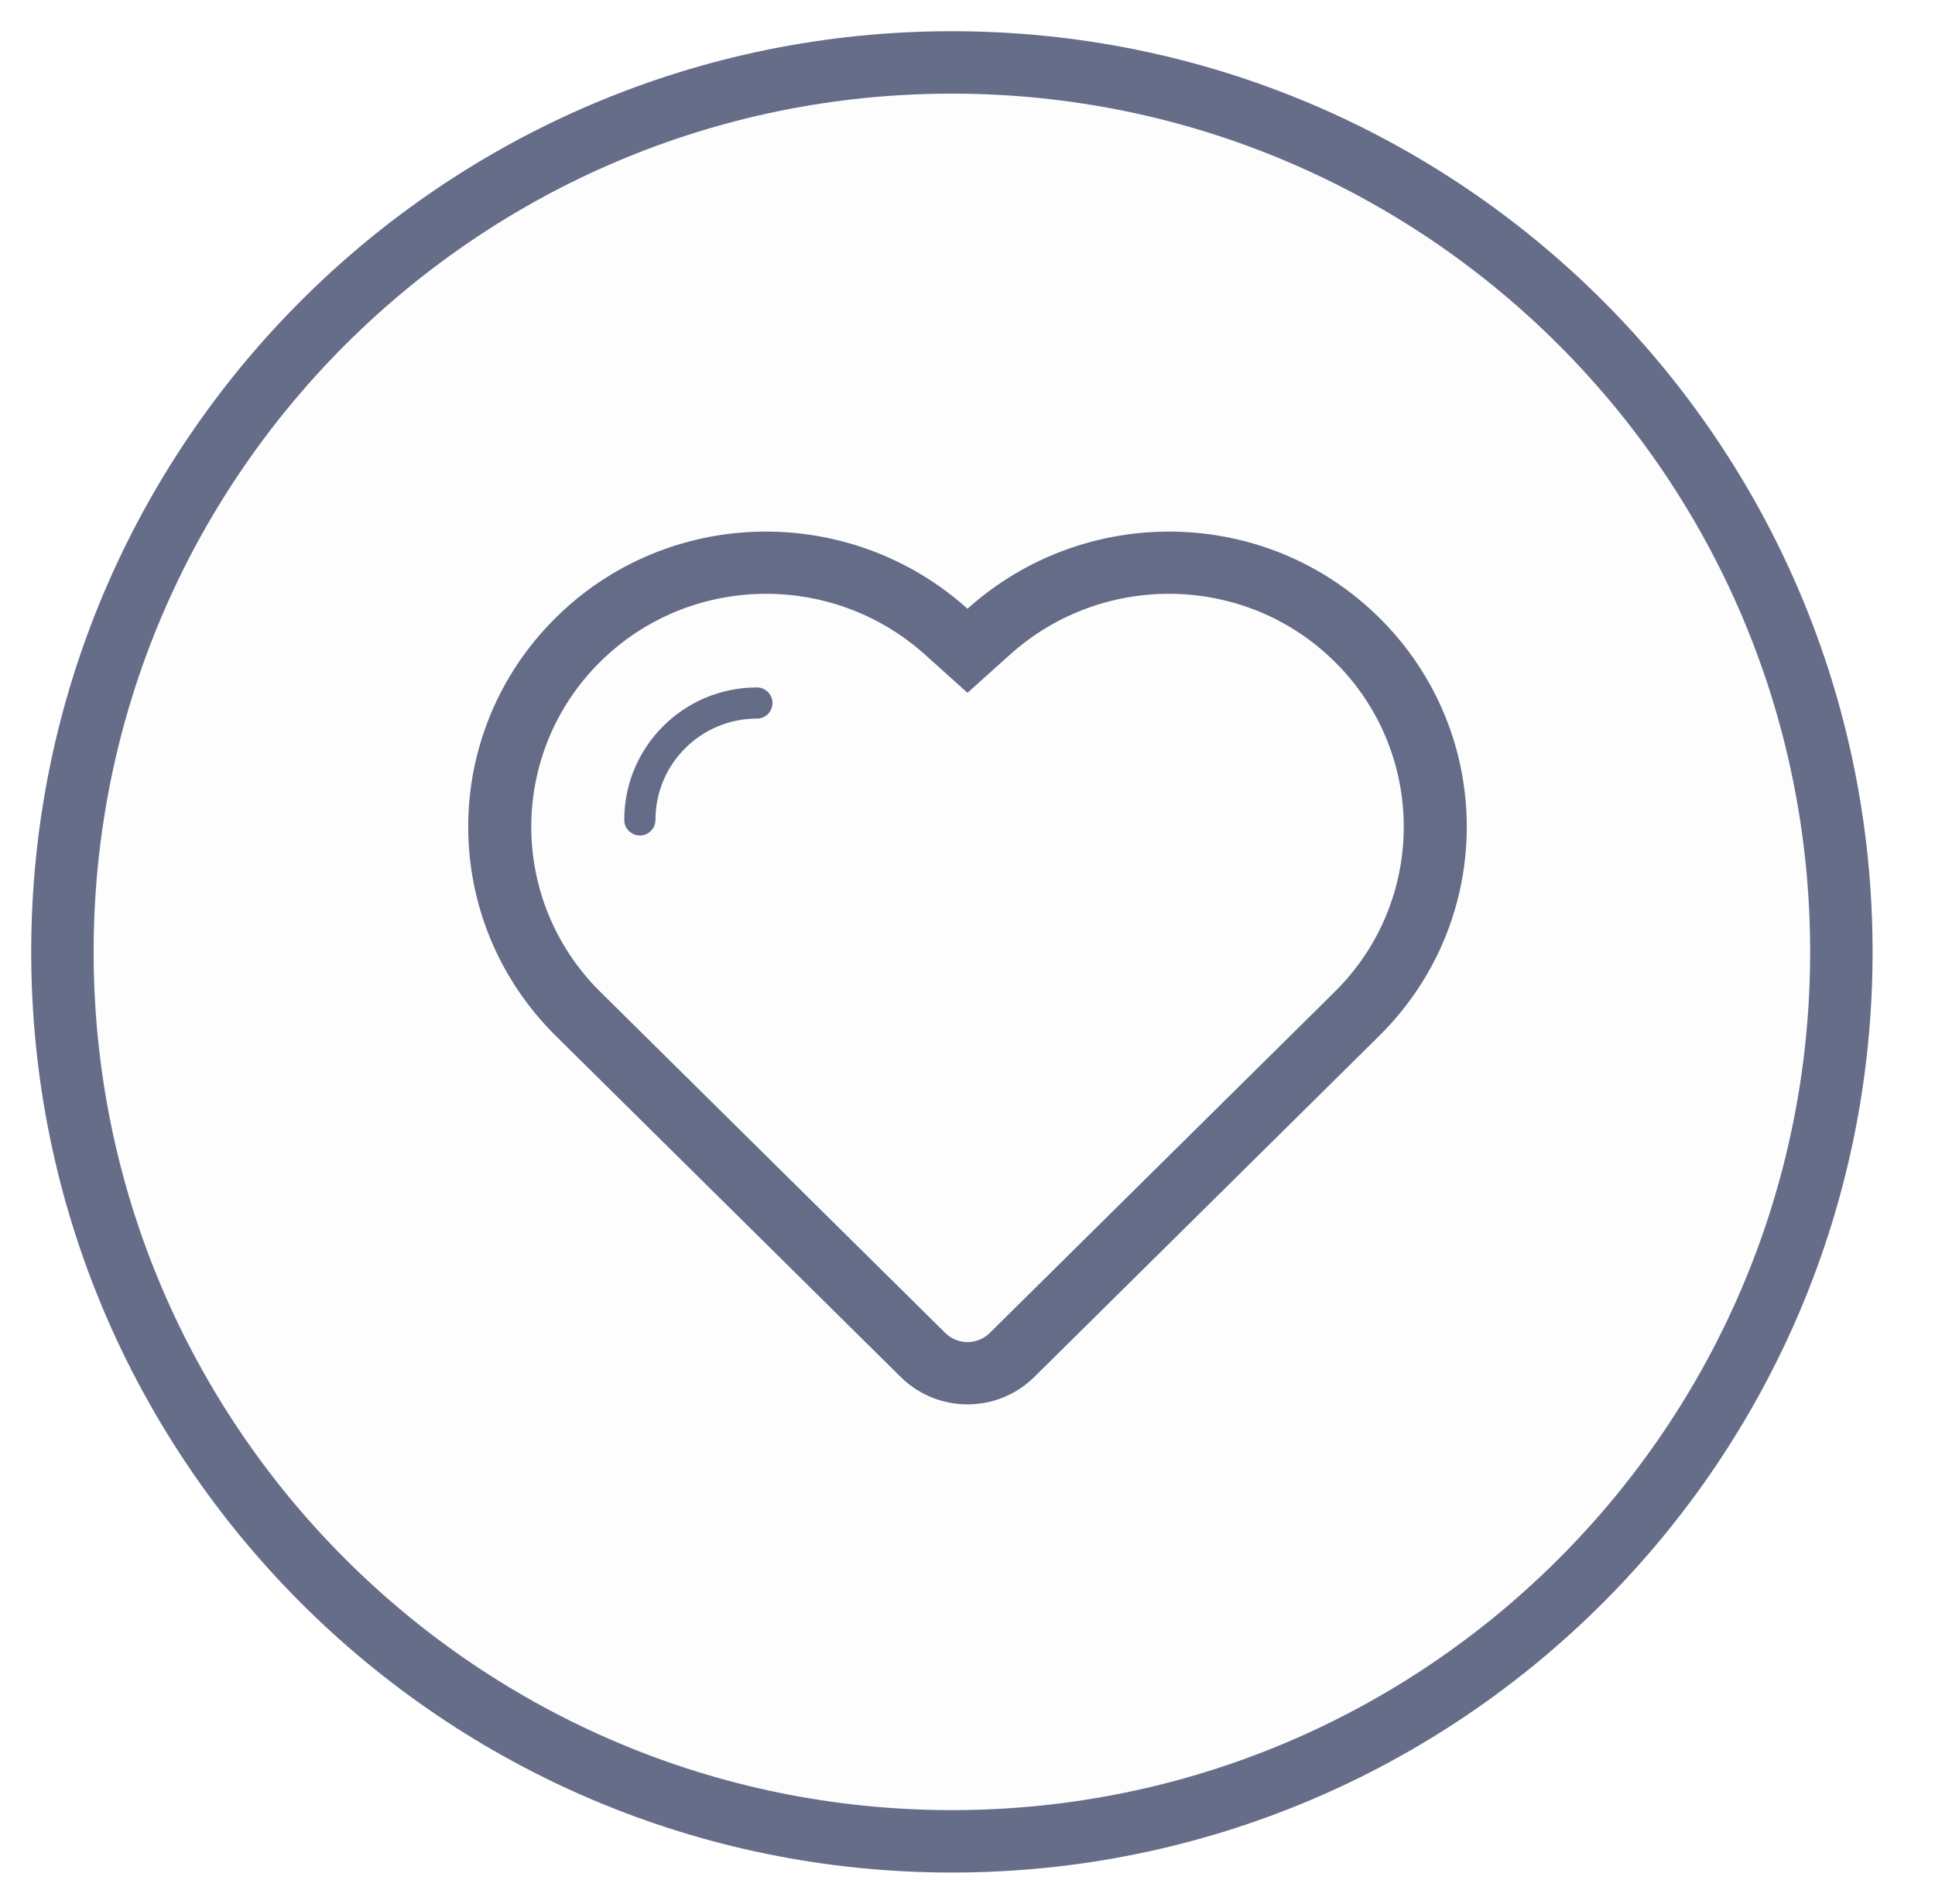 <svg width="62" height="61" viewBox="0 0 62 61" fill="none" xmlns="http://www.w3.org/2000/svg">
<path fill-rule="evenodd" clip-rule="evenodd" d="M31 19.505C34.761 16.126 40.562 16.201 44.192 19.792C47.933 23.492 47.933 29.491 44.192 33.191C44.071 33.311 33.139 44.122 33.139 44.122C31.957 45.291 30.044 45.291 28.861 44.122C28.861 44.122 18.878 34.249 17.808 33.191C14.067 29.491 14.067 23.492 17.808 19.792C21.439 16.201 27.24 16.126 31 19.505ZM31.713 42.711L42.765 31.781C45.716 28.864 45.716 24.119 42.765 21.202C39.923 18.39 35.349 18.291 32.356 20.98L31 22.199L29.644 20.98C26.651 18.291 22.079 18.39 19.235 21.202C16.285 24.119 16.285 28.864 19.235 31.781L30.288 42.711C30.68 43.1 31.32 43.1 31.713 42.711ZM24.25 22.027C24.25 22.026 24.251 22.026 24.252 22.026C24.528 22.026 24.752 22.25 24.752 22.526C24.752 22.802 24.528 23.025 24.252 23.025H24.251C22.457 23.025 21.002 24.479 21.002 26.27V26.271C21.002 26.547 20.778 26.771 20.502 26.771C20.225 26.771 20.002 26.547 20.002 26.271C20.002 23.928 21.903 22.029 24.248 22.027C24.249 22.027 24.249 22.027 24.25 22.027Z" fill="#666D89"/>
<path d="M30.5 2C46.24 2 59 14.76 59 30.5C59 46.24 46.24 59 30.5 59C14.76 59 2 46.24 2 30.5C2 14.76 14.76 2 30.5 2Z" fill="black" fill-opacity="0.01" stroke="#666D89" stroke-width="2"/>
</svg>
